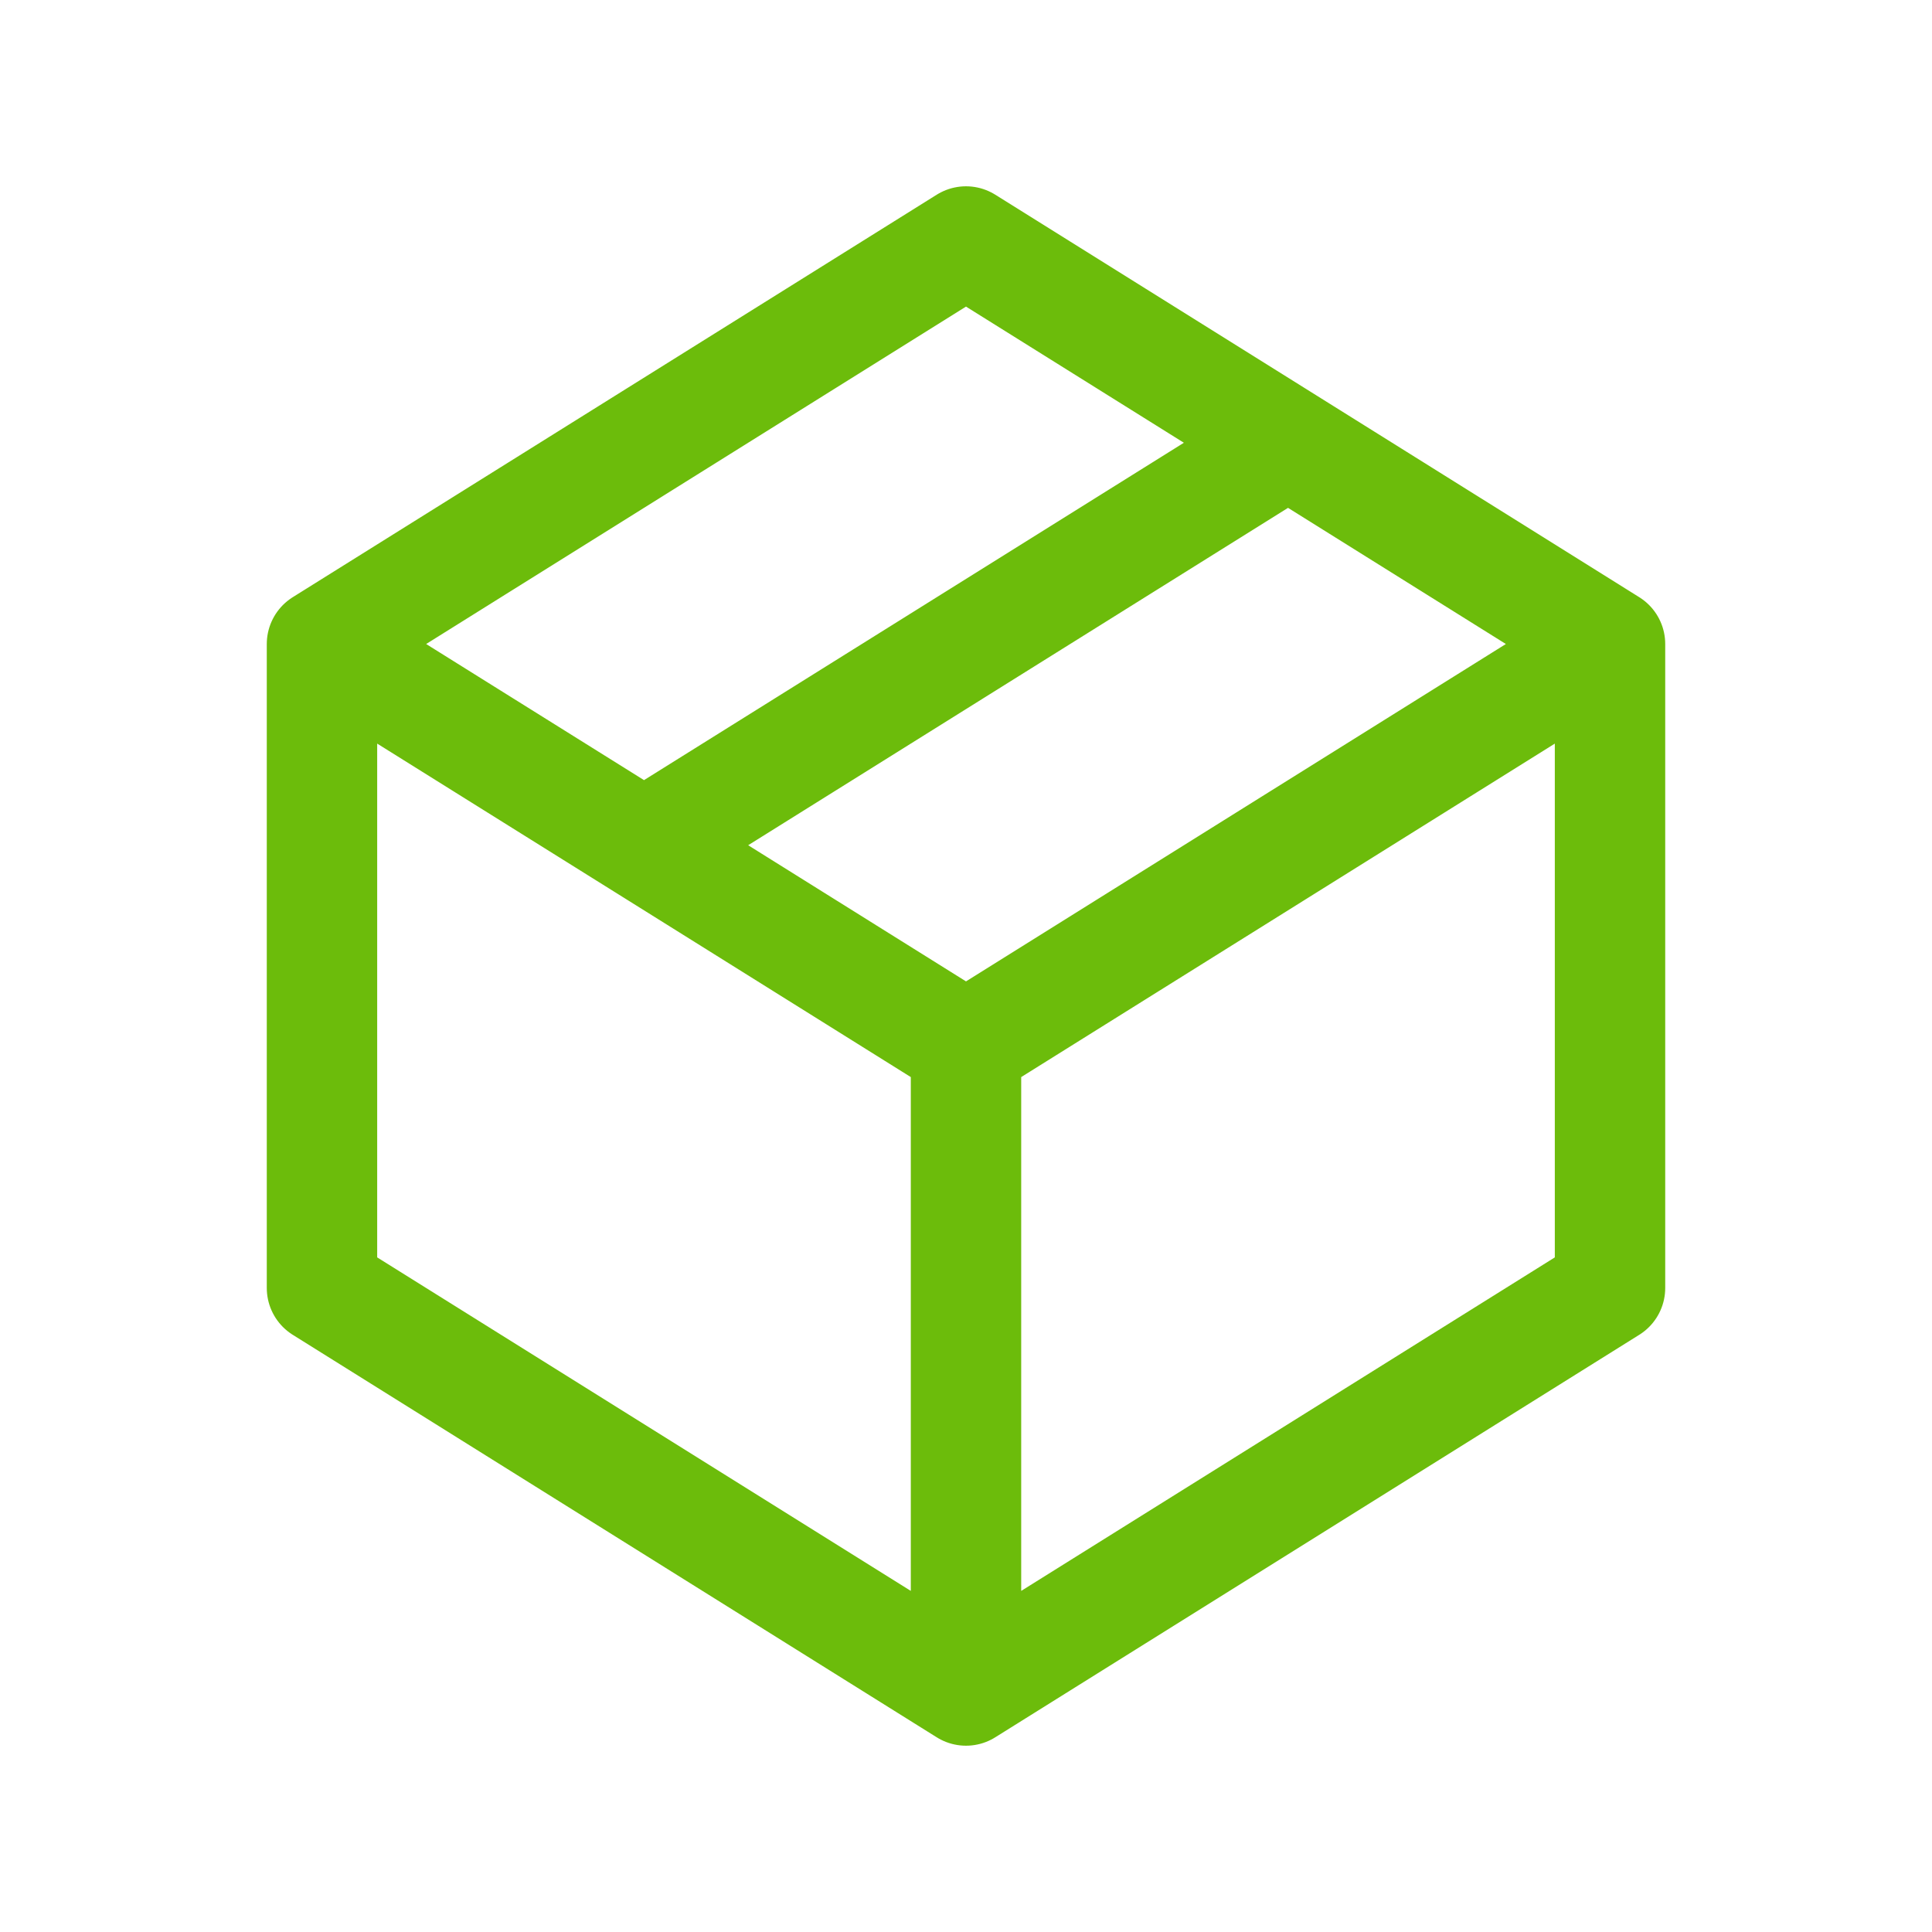 <svg width="35" height="35" viewBox="0 0 35 35" fill="none" xmlns="http://www.w3.org/2000/svg">
<path d="M5.833 11.667L17.5 4.375L23.334 8.021M5.833 11.667V23.333L17.5 30.625M5.833 11.667L11.667 15.312M23.334 8.021L29.167 11.667M23.334 8.021L11.667 15.312M17.5 30.625V18.958M17.5 30.625L29.167 23.333V11.667M11.667 15.312L17.5 18.958M17.5 18.958L29.167 11.667" stroke="#6CBC0B" stroke-width="2" stroke-linecap="round" stroke-linejoin="round"/>
</svg>
